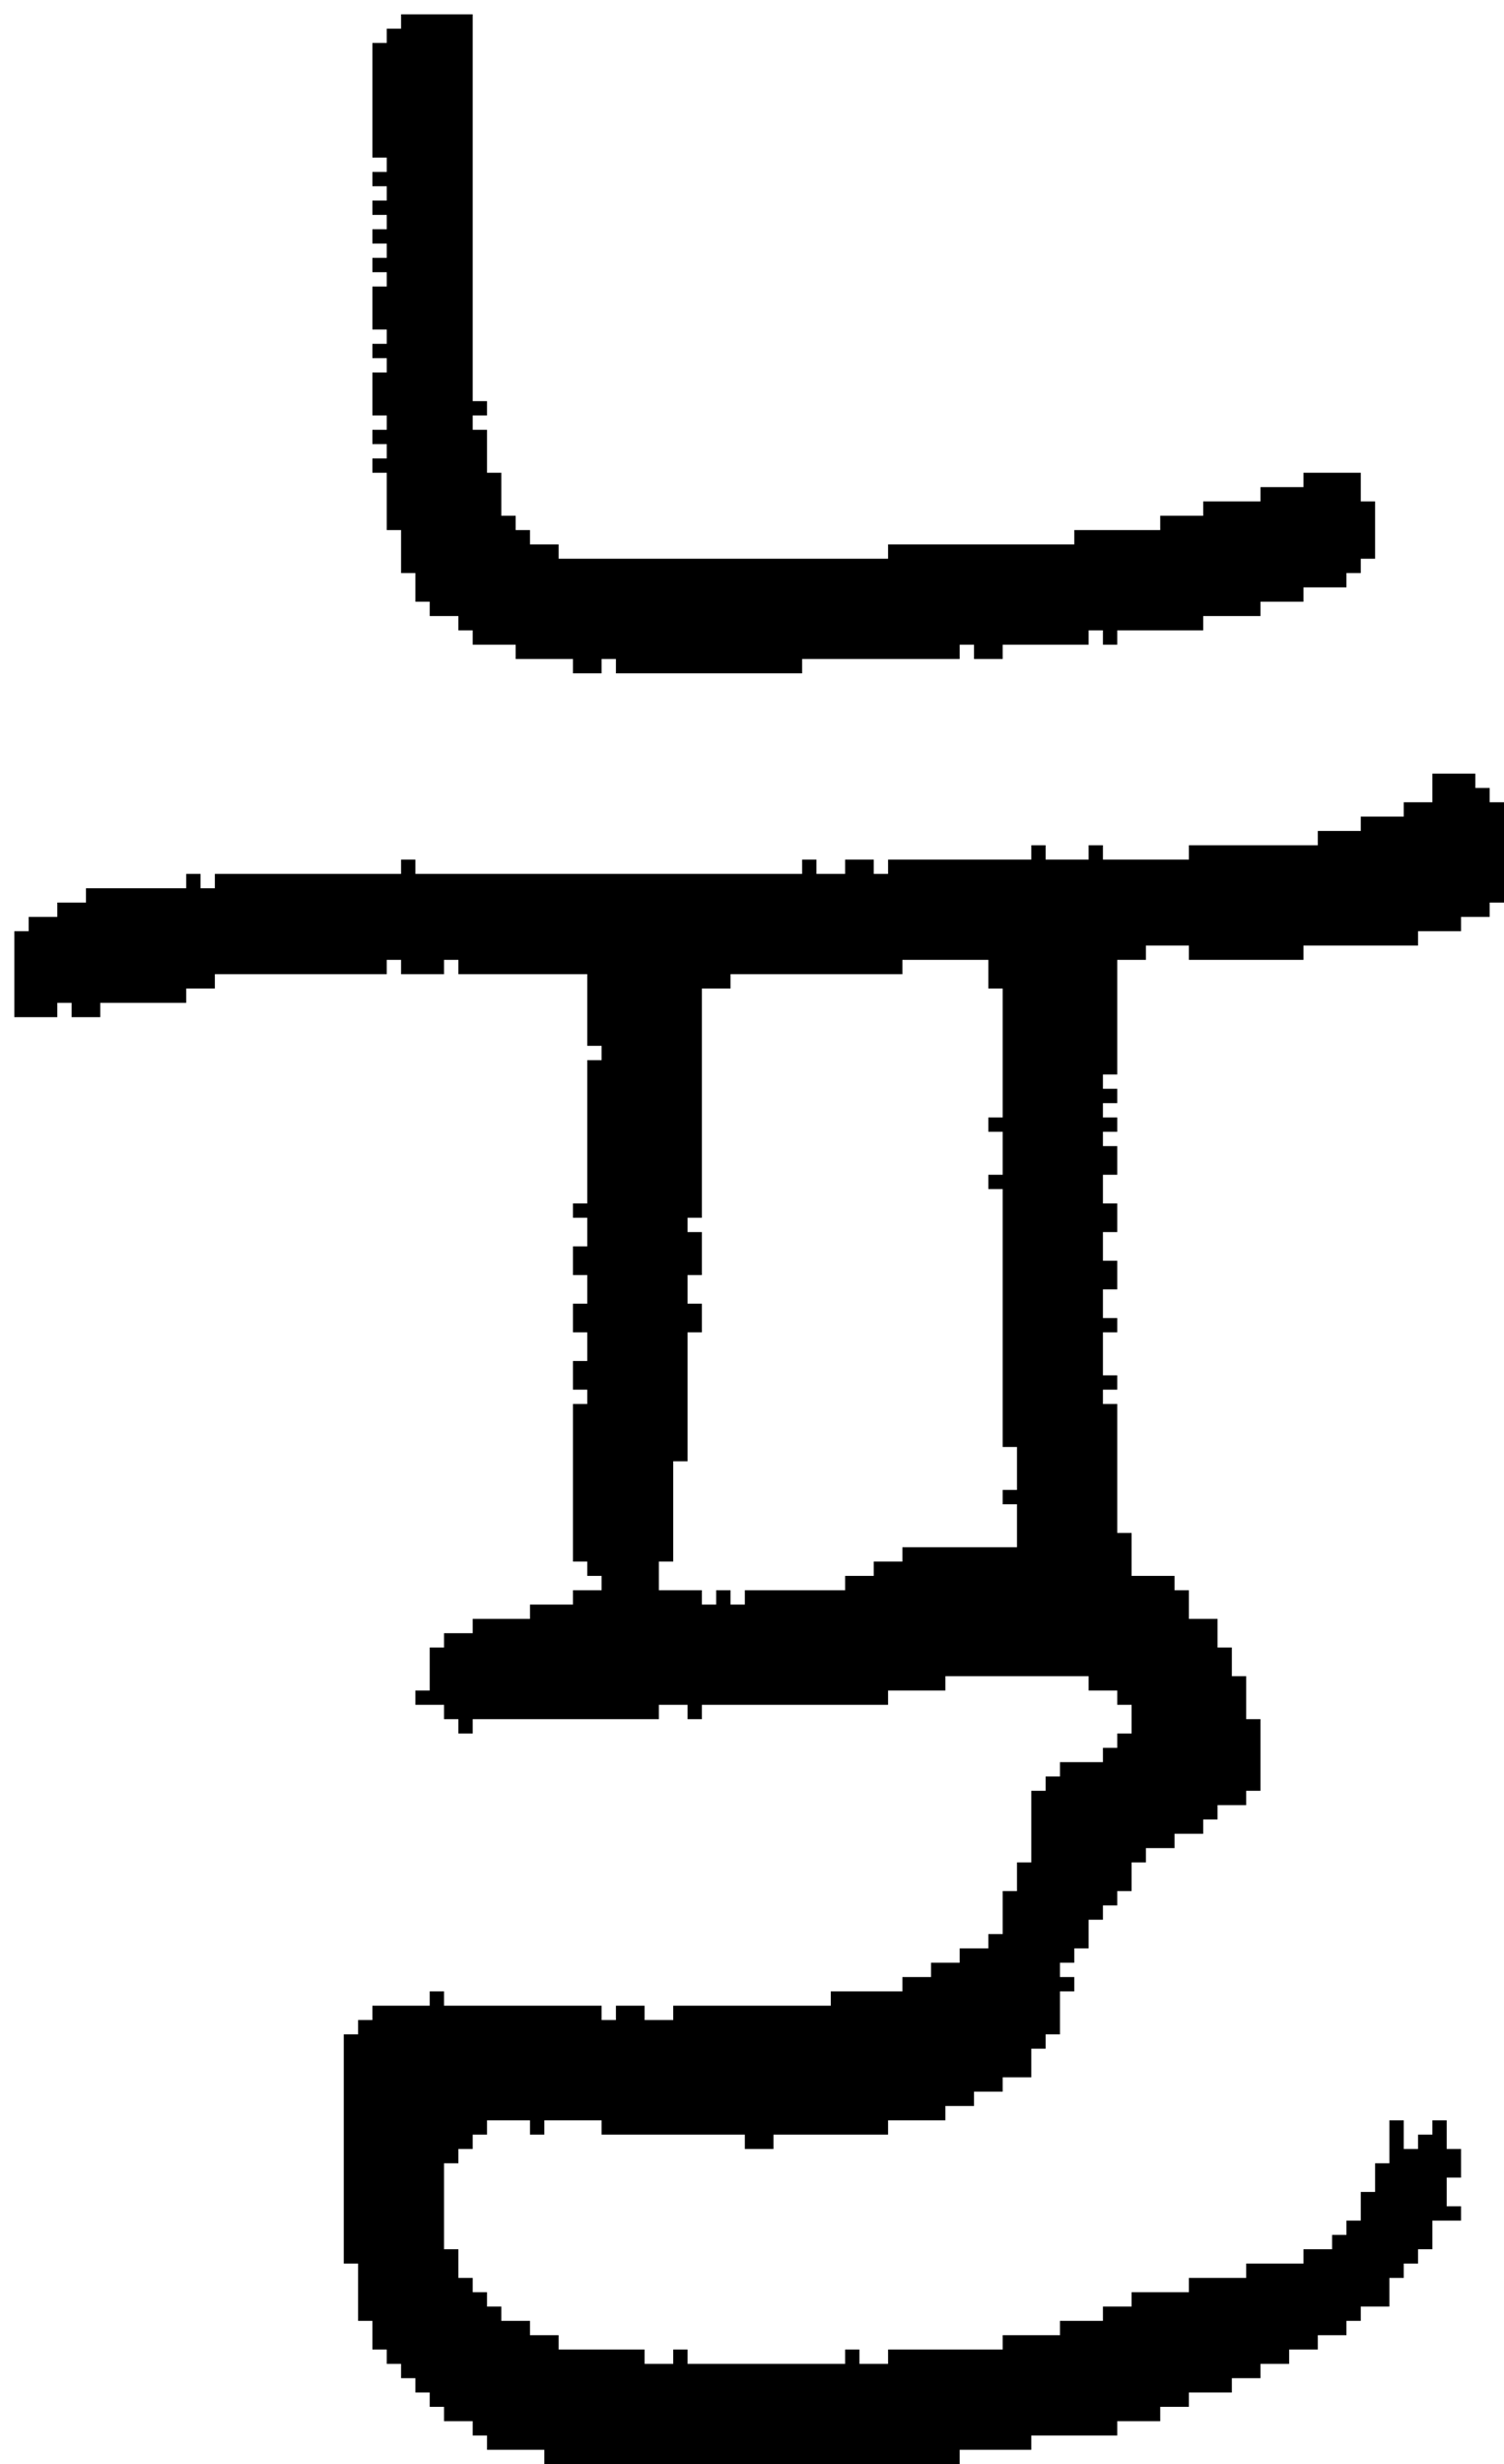 <?xml version="1.0" encoding="UTF-8" standalone="no"?>
<!DOCTYPE svg PUBLIC "-//W3C//DTD SVG 1.1//EN" 
  "http://www.w3.org/Graphics/SVG/1.1/DTD/svg11.dtd">
<svg width="105" height="172"
     xmlns="http://www.w3.org/2000/svg" version="1.1">
 <path d="  M 41,87  L 40,87  L 40,89  L 41,89  L 41,91  L 40,91  L 40,93  L 41,93  L 41,95  L 40,95  L 40,97  L 41,97  L 41,98  L 40,98  L 40,109  L 41,109  L 41,110  L 42,110  L 42,111  L 40,111  L 40,112  L 37,112  L 37,113  L 33,113  L 33,114  L 31,114  L 31,115  L 30,115  L 30,118  L 29,118  L 29,119  L 31,119  L 31,120  L 32,120  L 32,121  L 33,121  L 33,120  L 46,120  L 46,119  L 48,119  L 48,120  L 49,120  L 49,119  L 62,119  L 62,118  L 66,118  L 66,117  L 76,117  L 76,118  L 78,118  L 78,119  L 79,119  L 79,121  L 78,121  L 78,122  L 77,122  L 77,123  L 74,123  L 74,124  L 73,124  L 73,125  L 72,125  L 72,130  L 71,130  L 71,132  L 70,132  L 70,135  L 69,135  L 69,136  L 67,136  L 67,137  L 65,137  L 65,138  L 63,138  L 63,139  L 58,139  L 58,140  L 47,140  L 47,141  L 45,141  L 45,140  L 43,140  L 43,141  L 42,141  L 42,140  L 31,140  L 31,139  L 30,139  L 30,140  L 26,140  L 26,141  L 25,141  L 25,142  L 24,142  L 24,158  L 25,158  L 25,162  L 26,162  L 26,164  L 27,164  L 27,165  L 28,165  L 28,166  L 29,166  L 29,167  L 30,167  L 30,168  L 31,168  L 31,169  L 33,169  L 33,170  L 34,170  L 34,171  L 38,171  L 38,172  L 67,172  L 67,171  L 72,171  L 72,170  L 78,170  L 78,169  L 81,169  L 81,168  L 83,168  L 83,167  L 86,167  L 86,166  L 88,166  L 88,165  L 90,165  L 90,164  L 92,164  L 92,163  L 94,163  L 94,162  L 95,162  L 95,161  L 97,161  L 97,159  L 98,159  L 98,158  L 99,158  L 99,157  L 100,157  L 100,155  L 102,155  L 102,154  L 101,154  L 101,152  L 102,152  L 102,150  L 101,150  L 101,148  L 100,148  L 100,149  L 99,149  L 99,150  L 98,150  L 98,148  L 97,148  L 97,151  L 96,151  L 96,153  L 95,153  L 95,155  L 94,155  L 94,156  L 93,156  L 93,157  L 91,157  L 91,158  L 87,158  L 87,159  L 83,159  L 83,160  L 79,160  L 79,161  L 77,161  L 77,162  L 74,162  L 74,163  L 70,163  L 70,164  L 62,164  L 62,165  L 60,165  L 60,164  L 59,164  L 59,165  L 48,165  L 48,164  L 47,164  L 47,165  L 45,165  L 45,164  L 39,164  L 39,163  L 37,163  L 37,162  L 35,162  L 35,161  L 34,161  L 34,160  L 33,160  L 33,159  L 32,159  L 32,157  L 31,157  L 31,151  L 32,151  L 32,150  L 33,150  L 33,149  L 34,149  L 34,148  L 37,148  L 37,149  L 38,149  L 38,148  L 42,148  L 42,149  L 52,149  L 52,150  L 54,150  L 54,149  L 62,149  L 62,148  L 66,148  L 66,147  L 68,147  L 68,146  L 70,146  L 70,145  L 72,145  L 72,143  L 73,143  L 73,142  L 74,142  L 74,139  L 75,139  L 75,138  L 74,138  L 74,137  L 75,137  L 75,136  L 76,136  L 76,134  L 77,134  L 77,133  L 78,133  L 78,132  L 79,132  L 79,130  L 80,130  L 80,129  L 82,129  L 82,128  L 84,128  L 84,127  L 85,127  L 85,126  L 87,126  L 87,125  L 88,125  L 88,120  L 87,120  L 87,117  L 86,117  L 86,115  L 85,115  L 85,113  L 83,113  L 83,111  L 82,111  L 82,110  L 79,110  L 79,107  L 78,107  L 78,98  L 77,98  L 77,97  L 78,97  L 78,96  L 77,96  L 77,93  L 78,93  L 78,92  L 77,92  L 77,90  L 78,90  L 78,88  L 77,88  L 77,86  L 78,86  L 78,84  L 77,84  L 77,82  L 78,82  L 78,80  L 77,80  L 77,79  L 78,79  L 78,78  L 77,78  L 77,77  L 78,77  L 78,76  L 77,76  L 77,75  L 78,75  L 78,67  L 80,67  L 80,66  L 83,66  L 83,67  L 91,67  L 91,66  L 99,66  L 99,65  L 102,65  L 102,64  L 104,64  L 104,63  L 105,63  L 105,56  L 104,56  L 104,55  L 103,55  L 103,54  L 100,54  L 100,56  L 98,56  L 98,57  L 95,57  L 95,58  L 92,58  L 92,59  L 83,59  L 83,60  L 77,60  L 77,59  L 76,59  L 76,60  L 73,60  L 73,59  L 72,59  L 72,60  L 62,60  L 62,61  L 61,61  L 61,60  L 59,60  L 59,61  L 57,61  L 57,60  L 56,60  L 56,61  L 29,61  L 29,60  L 28,60  L 28,61  L 15,61  L 15,62  L 14,62  L 14,61  L 13,61  L 13,62  L 6,62  L 6,63  L 4,63  L 4,64  L 2,64  L 2,65  L 1,65  L 1,71  L 4,71  L 4,70  L 5,70  L 5,71  L 7,71  L 7,70  L 13,70  L 13,69  L 15,69  L 15,68  L 27,68  L 27,67  L 28,67  L 28,68  L 31,68  L 31,67  L 32,67  L 32,68  L 41,68  L 41,73  L 42,73  L 42,74  L 41,74  L 41,84  L 40,84  L 40,85  L 41,85  Z  M 50,112  L 49,112  L 49,111  L 46,111  L 46,109  L 47,109  L 47,102  L 48,102  L 48,93  L 49,93  L 49,91  L 48,91  L 48,89  L 49,89  L 49,86  L 48,86  L 48,85  L 49,85  L 49,69  L 51,69  L 51,68  L 63,68  L 63,67  L 69,67  L 69,69  L 70,69  L 70,78  L 69,78  L 69,79  L 70,79  L 70,82  L 69,82  L 69,83  L 70,83  L 70,101  L 71,101  L 71,104  L 70,104  L 70,105  L 71,105  L 71,108  L 63,108  L 63,109  L 61,109  L 61,110  L 59,110  L 59,111  L 52,111  L 52,112  L 51,112  L 51,111  L 50,111  Z  " style="fill:rgb(0, 0, 0); fill-opacity:1.000; stroke:none;" />
 <path d="  M 39,39  L 39,38  L 37,38  L 37,37  L 36,37  L 36,36  L 35,36  L 35,33  L 34,33  L 34,30  L 33,30  L 33,29  L 34,29  L 34,28  L 33,28  L 33,1  L 28,1  L 28,2  L 27,2  L 27,3  L 26,3  L 26,11  L 27,11  L 27,12  L 26,12  L 26,13  L 27,13  L 27,14  L 26,14  L 26,15  L 27,15  L 27,16  L 26,16  L 26,17  L 27,17  L 27,18  L 26,18  L 26,19  L 27,19  L 27,20  L 26,20  L 26,23  L 27,23  L 27,24  L 26,24  L 26,25  L 27,25  L 27,26  L 26,26  L 26,29  L 27,29  L 27,30  L 26,30  L 26,31  L 27,31  L 27,32  L 26,32  L 26,33  L 27,33  L 27,37  L 28,37  L 28,40  L 29,40  L 29,42  L 30,42  L 30,43  L 32,43  L 32,44  L 33,44  L 33,45  L 36,45  L 36,46  L 40,46  L 40,47  L 42,47  L 42,46  L 43,46  L 43,47  L 56,47  L 56,46  L 67,46  L 67,45  L 68,45  L 68,46  L 70,46  L 70,45  L 76,45  L 76,44  L 77,44  L 77,45  L 78,45  L 78,44  L 84,44  L 84,43  L 88,43  L 88,42  L 91,42  L 91,41  L 94,41  L 94,40  L 95,40  L 95,39  L 96,39  L 96,35  L 95,35  L 95,33  L 91,33  L 91,34  L 88,34  L 88,35  L 84,35  L 84,36  L 81,36  L 81,37  L 75,37  L 75,38  L 62,38  L 62,39  Z  " style="fill:rgb(0, 0, 0); fill-opacity:1.000; stroke:none;" />
</svg>
